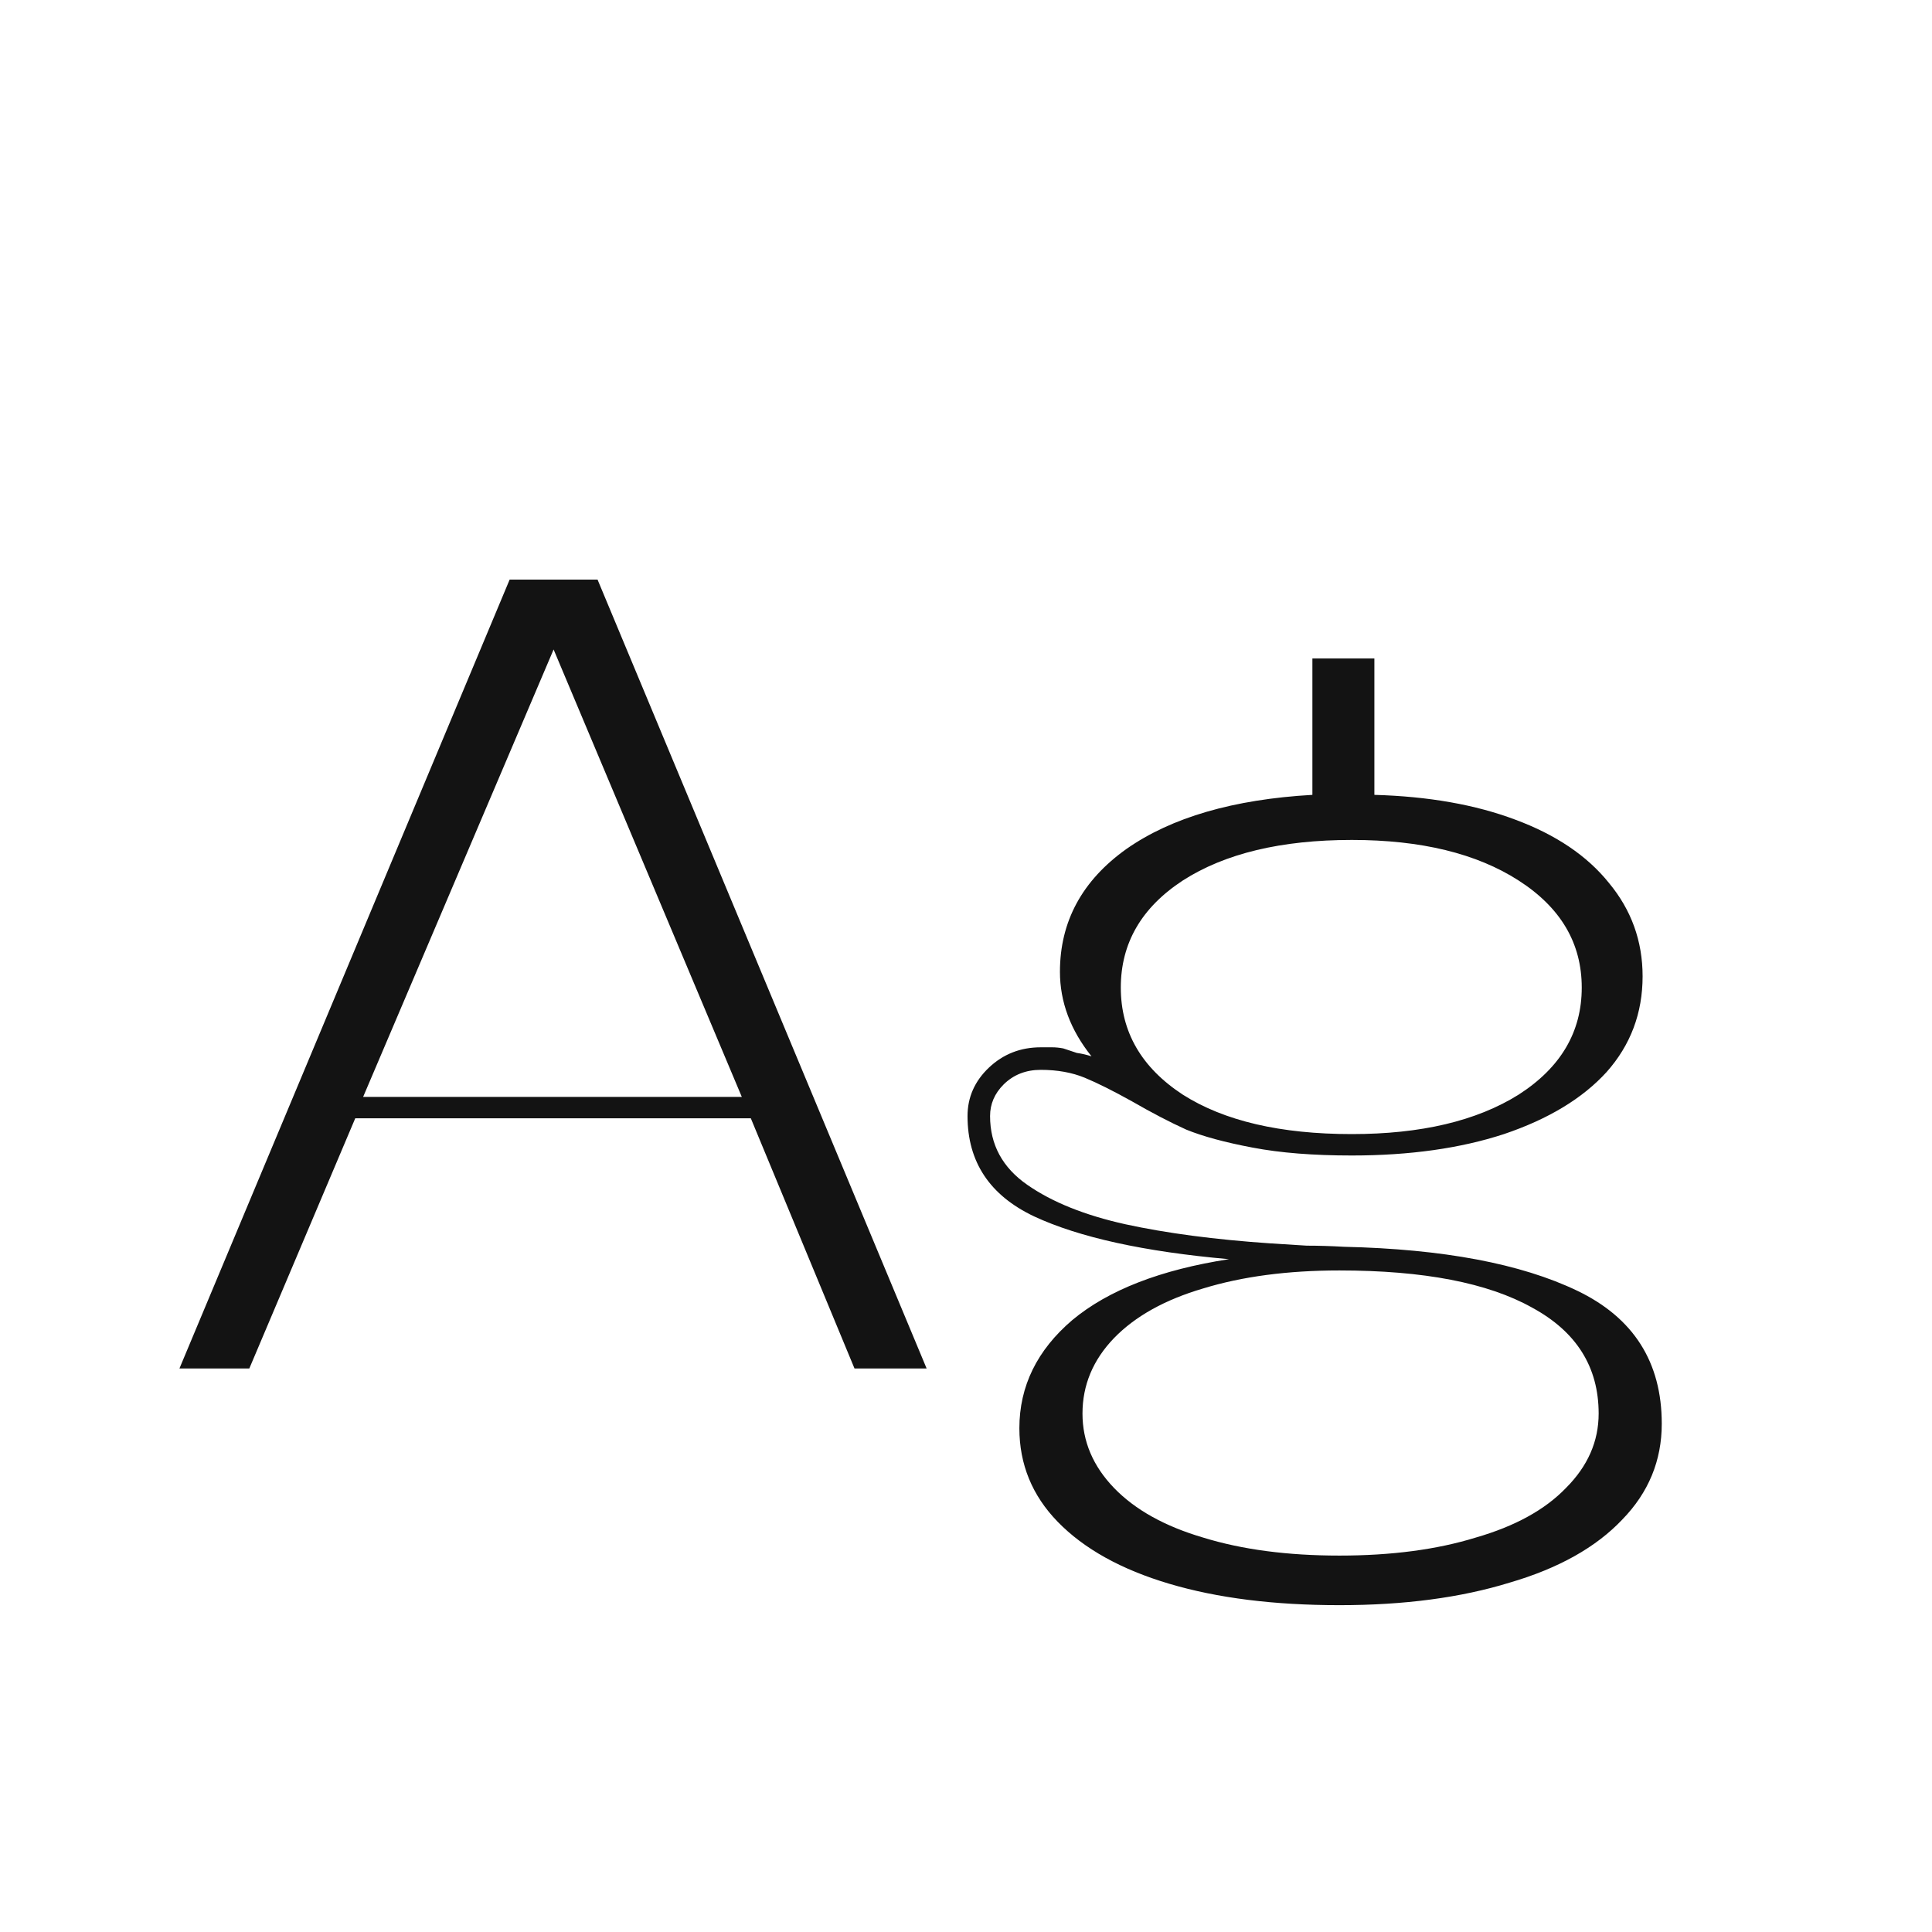 <svg width="24" height="24" viewBox="0 0 24 24" fill="none" xmlns="http://www.w3.org/2000/svg">
<path d="M2.229 17L6.331 7.2H7.423L11.511 17H10.615L9.327 13.892H4.413L3.097 17H2.229ZM4.511 13.626H9.215L6.877 8.068L4.511 13.626ZM16.639 19.94C15.827 19.94 15.123 19.852 14.525 19.674C13.928 19.497 13.466 19.24 13.139 18.904C12.822 18.578 12.663 18.19 12.663 17.742C12.663 17.22 12.883 16.771 13.321 16.398C13.769 16.025 14.418 15.773 15.267 15.642C14.213 15.549 13.405 15.371 12.845 15.11C12.295 14.849 12.019 14.434 12.019 13.864C12.019 13.631 12.108 13.43 12.285 13.262C12.463 13.094 12.677 13.01 12.929 13.01C12.976 13.01 13.023 13.01 13.069 13.01C13.116 13.01 13.163 13.015 13.209 13.024C13.265 13.043 13.321 13.062 13.377 13.08C13.443 13.089 13.503 13.104 13.559 13.122C13.298 12.796 13.167 12.445 13.167 12.072C13.167 11.447 13.443 10.938 13.993 10.546C14.553 10.154 15.323 9.93 16.303 9.874V8.18H17.073V9.874C17.745 9.893 18.329 9.996 18.823 10.182C19.327 10.369 19.715 10.63 19.985 10.966C20.265 11.302 20.405 11.69 20.405 12.128C20.405 12.585 20.256 12.982 19.957 13.318C19.659 13.645 19.234 13.902 18.683 14.088C18.142 14.265 17.512 14.354 16.793 14.354C16.317 14.354 15.907 14.322 15.561 14.256C15.216 14.191 14.941 14.116 14.735 14.032C14.53 13.939 14.306 13.822 14.063 13.682C13.83 13.552 13.634 13.454 13.475 13.388C13.317 13.323 13.135 13.29 12.929 13.29C12.743 13.29 12.589 13.351 12.467 13.472C12.355 13.584 12.299 13.715 12.299 13.864C12.299 14.219 12.453 14.504 12.761 14.718C13.069 14.933 13.475 15.096 13.979 15.208C14.493 15.32 15.095 15.399 15.785 15.446C15.935 15.456 16.084 15.465 16.233 15.474C16.383 15.474 16.537 15.479 16.695 15.488C17.927 15.516 18.893 15.698 19.593 16.034C20.293 16.37 20.643 16.921 20.643 17.686C20.643 18.143 20.48 18.54 20.153 18.876C19.827 19.221 19.36 19.483 18.753 19.66C18.147 19.847 17.442 19.94 16.639 19.94ZM16.639 19.324C17.283 19.324 17.848 19.25 18.333 19.1C18.819 18.96 19.192 18.755 19.453 18.484C19.724 18.213 19.859 17.905 19.859 17.56C19.859 16.982 19.584 16.543 19.033 16.244C18.483 15.936 17.685 15.782 16.639 15.782C15.995 15.782 15.431 15.857 14.945 16.006C14.469 16.146 14.101 16.352 13.839 16.622C13.578 16.893 13.447 17.206 13.447 17.56C13.447 17.905 13.578 18.213 13.839 18.484C14.101 18.755 14.469 18.96 14.945 19.1C15.431 19.25 15.995 19.324 16.639 19.324ZM16.793 14.088C17.652 14.088 18.343 13.925 18.865 13.598C19.388 13.262 19.649 12.819 19.649 12.268C19.649 11.717 19.388 11.274 18.865 10.938C18.343 10.602 17.652 10.434 16.793 10.434C15.916 10.434 15.216 10.602 14.693 10.938C14.18 11.274 13.923 11.717 13.923 12.268C13.923 12.819 14.18 13.262 14.693 13.598C15.207 13.925 15.907 14.088 16.793 14.088Z" fill="#131313"/>
</svg>
